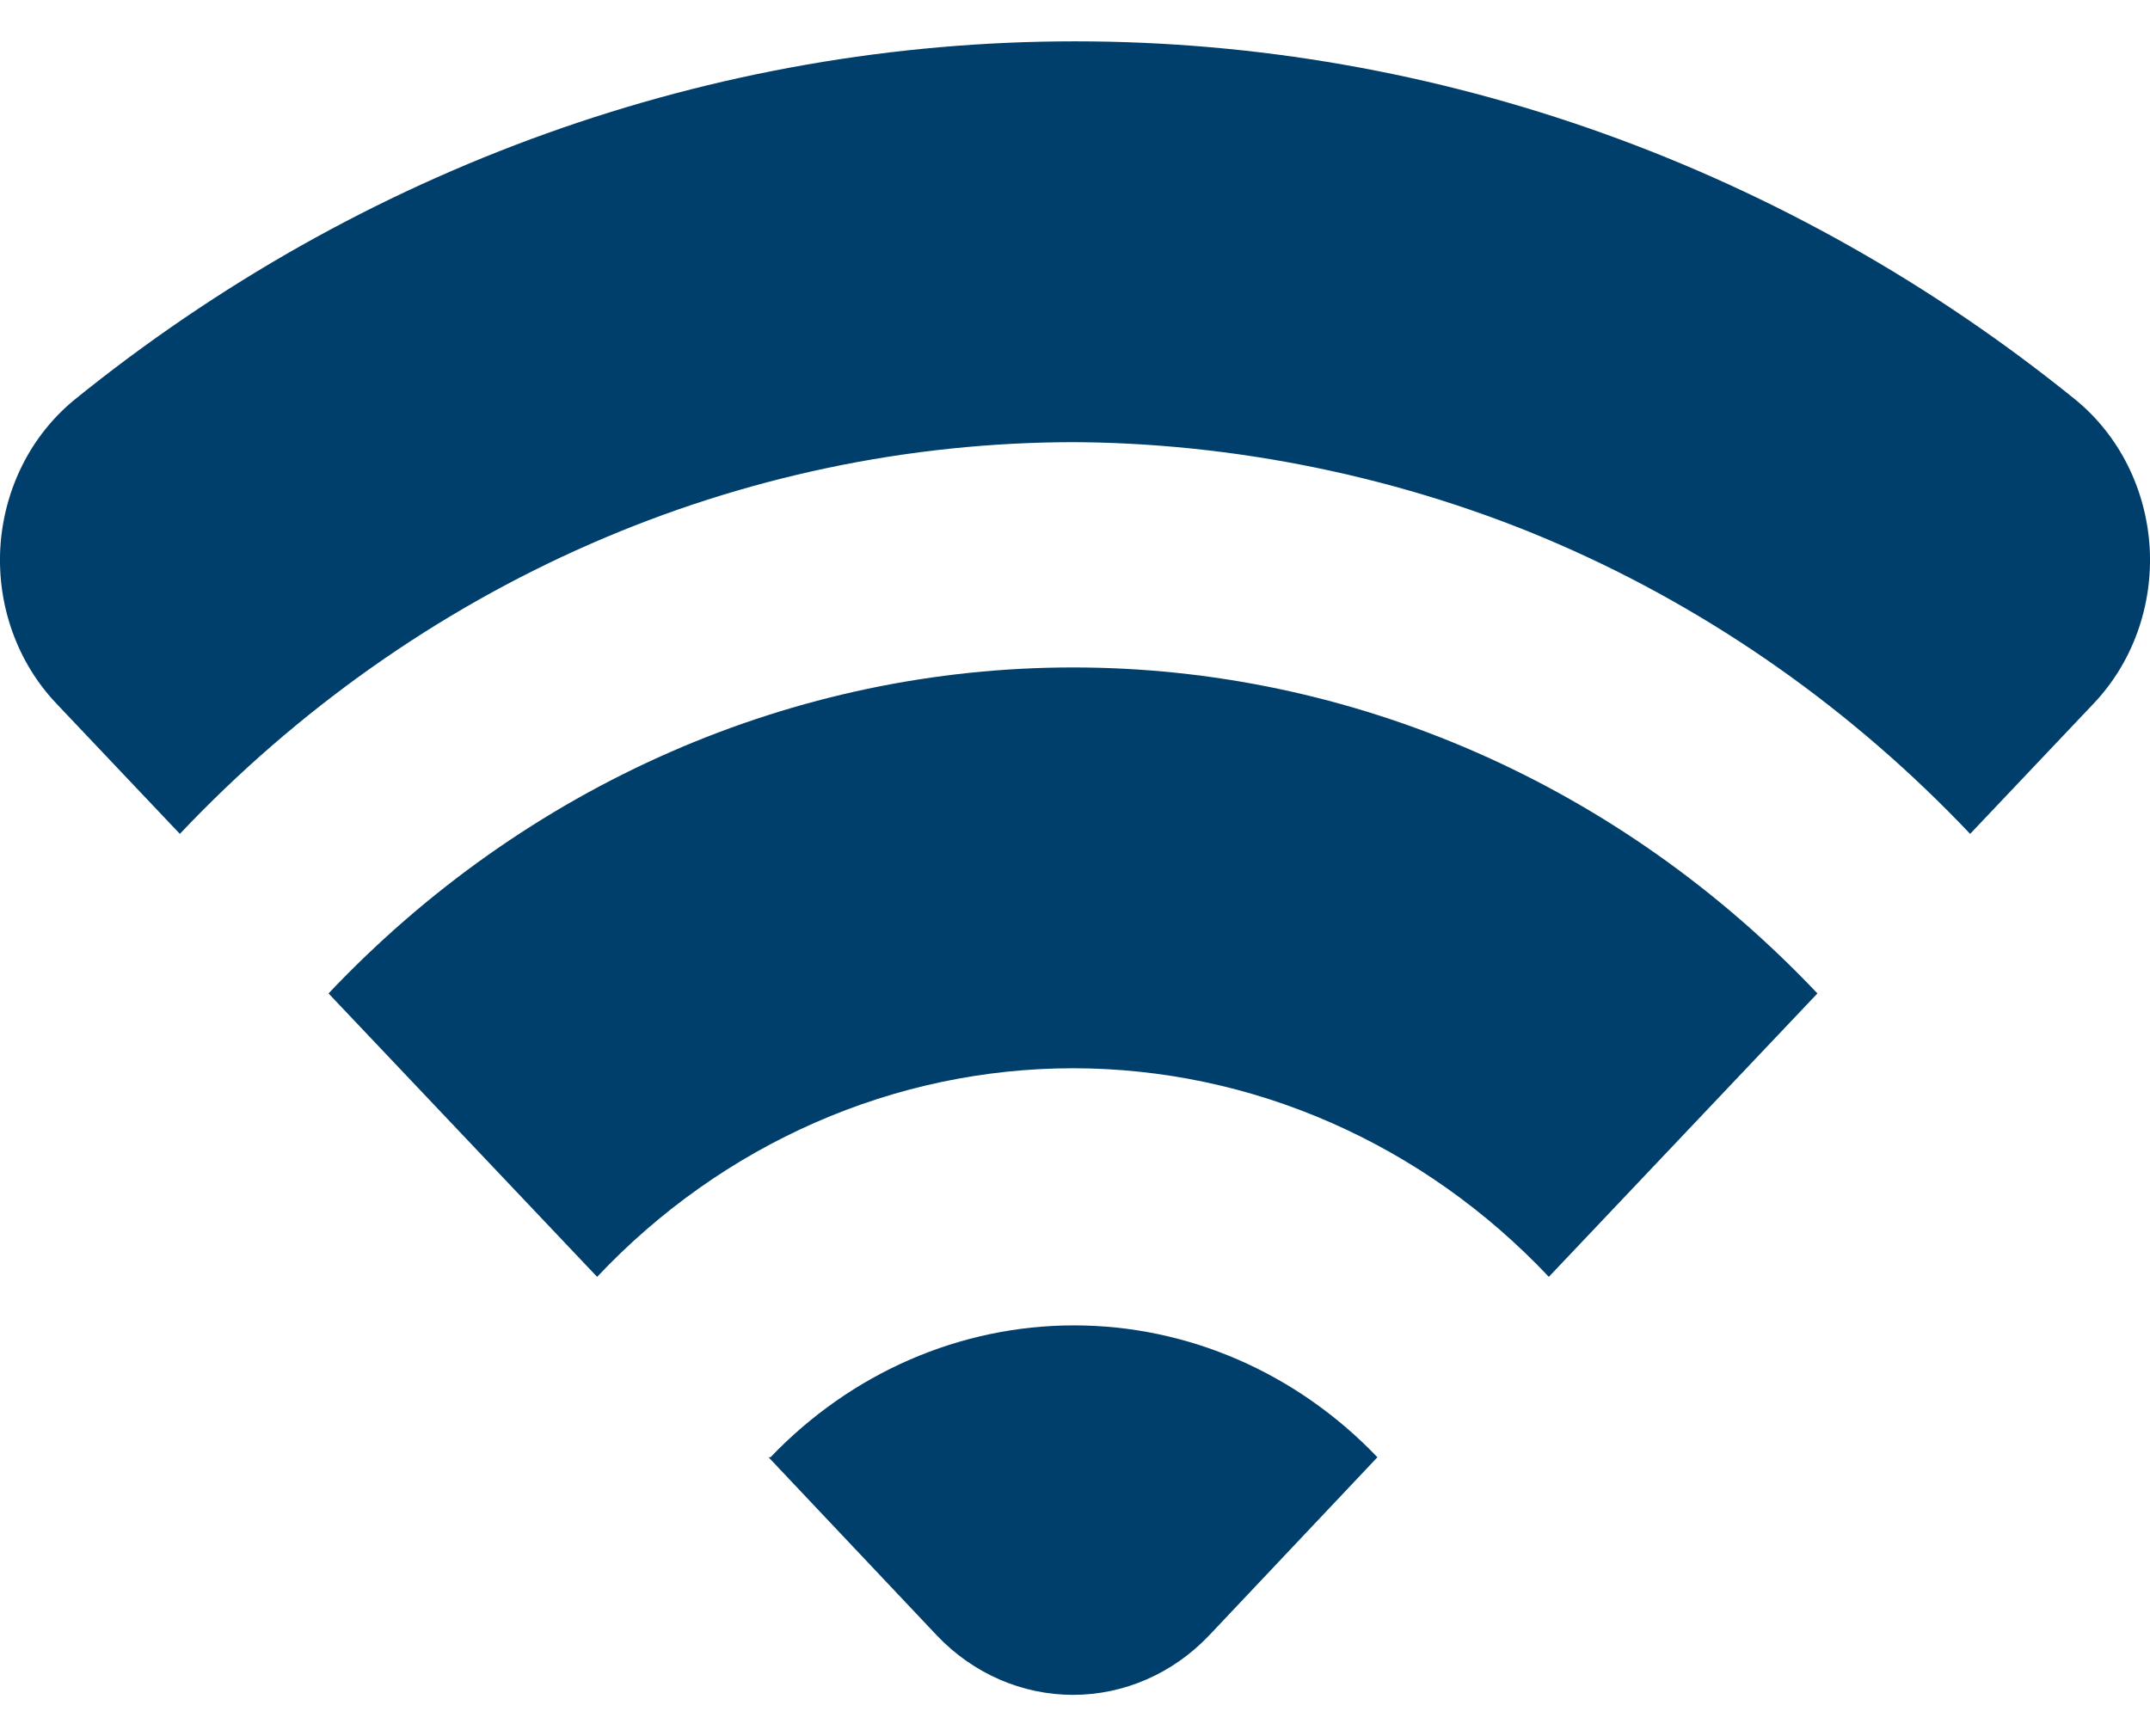 <svg width="26" height="21" viewBox="0 0 26 21" fill="none" xmlns="http://www.w3.org/2000/svg">
<path d="M18.73 15.444C17.976 14.644 17.079 14.01 16.091 13.577C15.104 13.144 14.045 12.921 12.976 12.921C11.906 12.921 10.847 13.144 9.86 13.577C8.872 14.01 7.975 14.644 7.221 15.444L3.973 12.016C5.154 10.767 6.557 9.775 8.102 9.098C9.647 8.421 11.303 8.073 12.976 8.073C14.648 8.073 16.304 8.421 17.849 9.098C19.394 9.775 20.797 10.767 21.978 12.016L18.73 15.444ZM9.294 17.626L11.33 19.782C11.767 20.242 12.359 20.5 12.976 20.5C13.592 20.5 14.184 20.242 14.621 19.782L16.657 17.626C15.681 16.604 14.362 16.031 12.988 16.031C11.613 16.031 10.294 16.604 9.318 17.626H9.294ZM12.898 5.348C14.91 5.345 16.993 5.773 18.852 6.583C20.712 7.394 22.402 8.585 23.825 10.086L25.317 8.511C25.551 8.265 25.732 7.97 25.849 7.644C25.966 7.319 26.016 6.971 25.996 6.624C25.975 6.276 25.885 5.937 25.731 5.629C25.578 5.322 25.363 5.052 25.103 4.838C21.631 2.025 17.377 0.5 13 0.5C8.623 0.5 4.369 2.025 0.897 4.838C0.637 5.052 0.422 5.322 0.269 5.629C0.115 5.937 0.025 6.276 0.004 6.624C-0.016 6.971 0.034 7.319 0.151 7.644C0.268 7.97 0.449 8.265 0.683 8.511L2.175 10.086C3.596 8.584 5.283 7.392 7.14 6.579C8.998 5.766 10.989 5.348 13 5.348" fill="#003F6B"/>
</svg>
